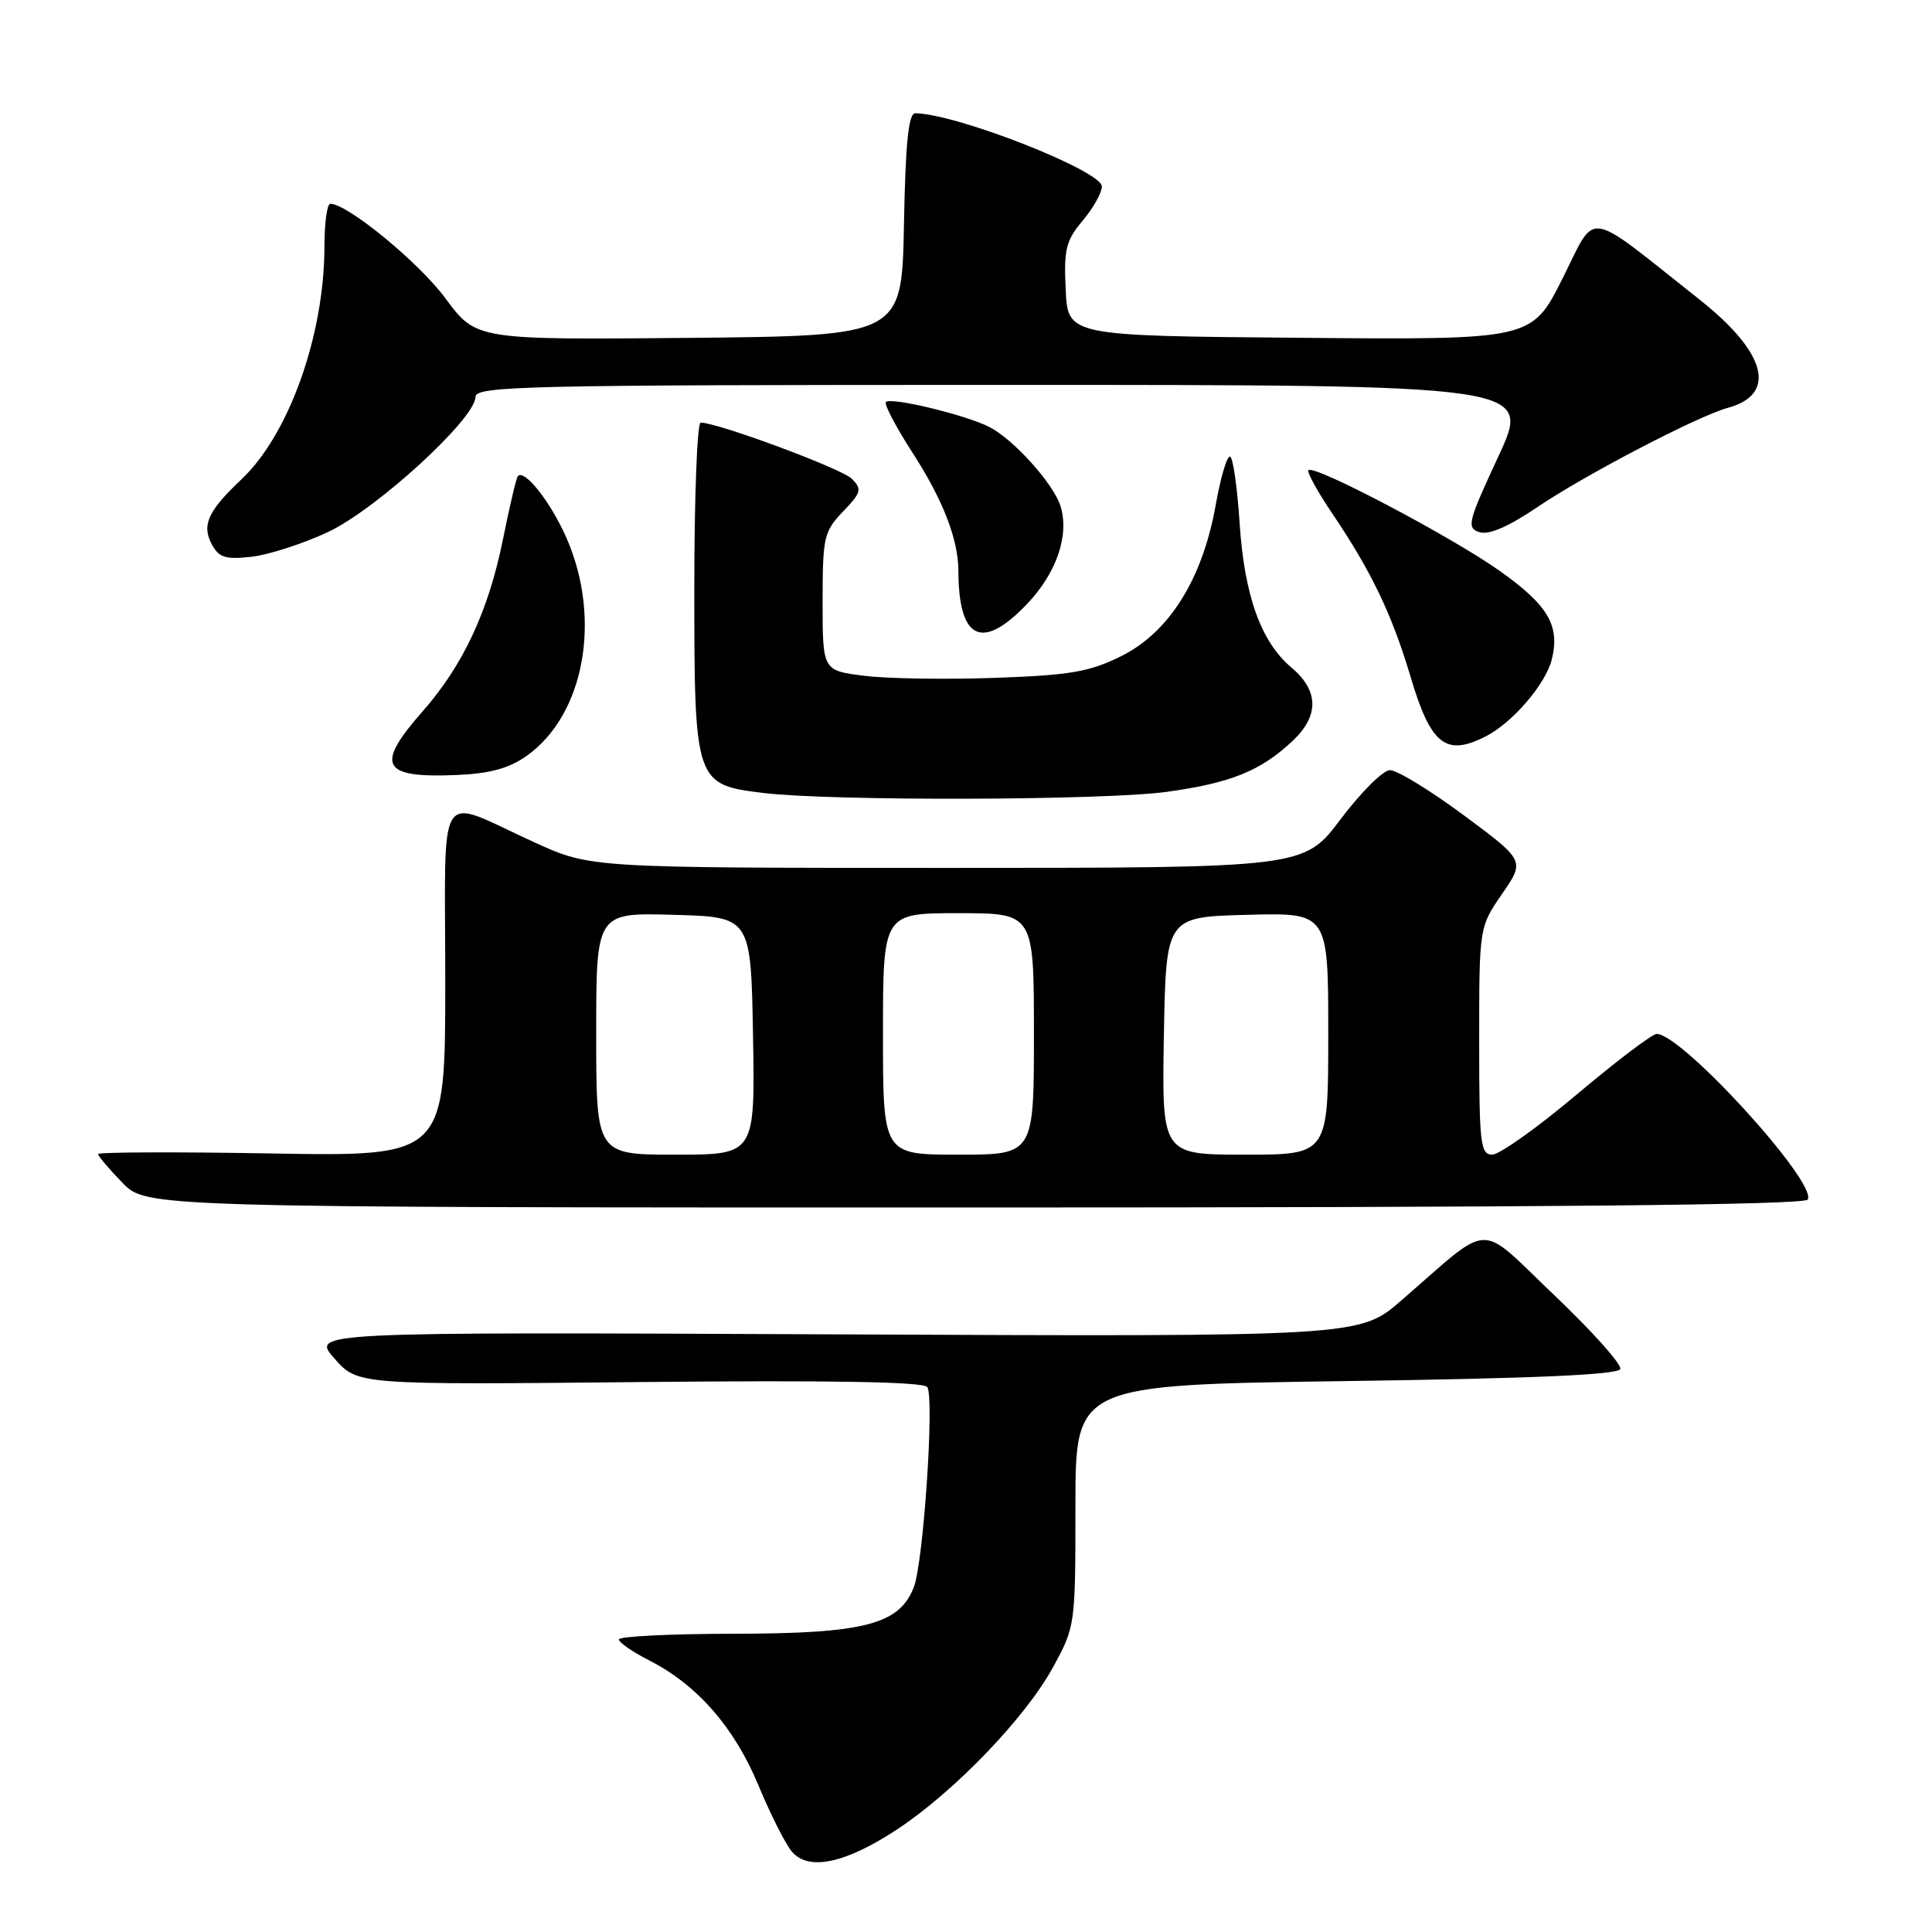 <?xml version="1.0" encoding="UTF-8" standalone="no"?>
<!DOCTYPE svg PUBLIC "-//W3C//DTD SVG 1.1//EN" "http://www.w3.org/Graphics/SVG/1.1/DTD/svg11.dtd" >
<svg xmlns="http://www.w3.org/2000/svg" xmlns:xlink="http://www.w3.org/1999/xlink" version="1.1" viewBox="0 0 256 256">
 <g >
 <path fill="currentColor"
d=" M 118.91 242.38 C 126.47 237.38 135.85 227.63 139.50 220.97 C 142.48 215.54 142.50 215.40 142.50 199.50 C 142.50 183.50 142.50 183.50 178.42 183.00 C 203.31 182.65 214.45 182.16 214.70 181.40 C 214.90 180.79 210.97 176.39 205.96 171.63 C 195.63 161.79 197.92 161.72 185.69 172.31 C 180.14 177.12 180.14 177.12 110.69 176.81 C 41.23 176.50 41.23 176.50 44.31 180.00 C 47.38 183.50 47.38 183.50 84.81 183.13 C 110.16 182.88 122.44 183.09 122.88 183.80 C 123.82 185.33 122.36 207.01 121.09 210.30 C 119.18 215.25 114.54 216.46 97.25 216.48 C 88.86 216.49 82.00 216.83 82.00 217.23 C 82.00 217.63 83.82 218.89 86.04 220.02 C 92.38 223.25 97.32 228.91 100.49 236.55 C 102.07 240.37 104.07 244.33 104.92 245.34 C 107.13 247.96 112.03 246.92 118.91 242.38 Z  M 239.53 158.95 C 240.88 156.77 222.87 137.00 219.52 137.00 C 218.93 137.00 214.18 140.60 208.97 144.99 C 203.76 149.38 198.71 152.98 197.75 152.99 C 196.16 153.00 196.00 151.62 196.00 137.93 C 196.00 122.86 196.00 122.86 199.03 118.45 C 202.07 114.04 202.07 114.04 193.95 108.02 C 189.48 104.71 185.08 102.02 184.16 102.05 C 183.25 102.07 180.31 105.00 177.64 108.55 C 172.78 115.00 172.78 115.00 125.51 115.00 C 78.25 115.00 78.25 115.00 70.87 111.64 C 57.57 105.59 59.00 103.36 59.00 130.05 C 59.00 153.24 59.00 153.24 36.00 152.84 C 23.35 152.62 13.00 152.66 13.00 152.92 C 13.00 153.19 14.44 154.89 16.20 156.70 C 19.39 160.00 19.39 160.00 129.14 160.00 C 204.38 160.00 239.09 159.67 239.53 158.95 Z  M 154.64 104.92 C 163.11 103.74 167.02 102.16 171.25 98.20 C 174.82 94.86 174.77 91.52 171.11 88.44 C 167.07 85.04 164.87 78.88 164.25 69.22 C 163.95 64.67 163.40 60.75 163.01 60.51 C 162.62 60.27 161.75 63.17 161.08 66.96 C 159.33 76.75 154.91 83.80 148.55 86.95 C 144.36 89.03 141.78 89.47 131.85 89.82 C 125.39 90.05 117.60 89.93 114.55 89.55 C 109.00 88.86 109.00 88.86 109.00 79.73 C 109.00 71.18 109.17 70.43 111.70 67.79 C 114.13 65.25 114.25 64.82 112.86 63.43 C 111.51 62.09 95.12 56.00 92.84 56.00 C 92.38 56.00 92.00 65.85 92.00 77.89 C 92.00 103.68 92.10 103.98 101.13 105.07 C 110.21 106.17 146.40 106.06 154.64 104.92 Z  M 69.82 100.13 C 77.44 94.70 79.75 82.03 75.08 71.32 C 73.00 66.56 69.50 62.11 68.62 63.09 C 68.41 63.32 67.53 67.07 66.65 71.44 C 64.73 80.96 61.37 88.16 55.99 94.27 C 49.66 101.46 50.56 103.12 60.54 102.69 C 64.95 102.50 67.46 101.81 69.82 100.13 Z  M 196.93 97.54 C 200.45 95.72 204.80 90.64 205.61 87.42 C 206.74 82.92 205.16 80.22 198.74 75.66 C 192.37 71.14 174.13 61.53 173.37 62.30 C 173.14 62.53 174.58 65.15 176.58 68.11 C 181.75 75.78 184.46 81.45 186.92 89.72 C 189.59 98.72 191.61 100.29 196.93 97.54 Z  M 136.11 80.01 C 140.03 75.88 141.73 70.87 140.51 67.02 C 139.57 64.07 134.26 58.18 131.10 56.58 C 127.90 54.96 118.08 52.59 117.39 53.27 C 117.12 53.55 118.72 56.59 120.94 60.03 C 124.94 66.21 126.98 71.49 126.99 75.62 C 127.02 84.81 130.12 86.30 136.11 80.01 Z  M 43.50 70.48 C 49.92 67.45 63.00 55.47 63.00 52.60 C 63.00 51.15 69.43 51.00 132.97 51.00 C 202.93 51.00 202.93 51.00 198.55 60.46 C 194.48 69.21 194.30 69.96 196.05 70.52 C 197.30 70.91 199.90 69.78 203.72 67.19 C 209.97 62.95 225.00 55.11 228.92 54.05 C 235.52 52.27 234.10 46.75 225.24 39.73 C 209.76 27.48 211.64 27.77 207.03 36.93 C 202.96 45.03 202.96 45.03 172.23 44.76 C 141.50 44.50 141.50 44.50 141.21 38.38 C 140.95 33.04 141.24 31.87 143.46 29.24 C 144.86 27.57 146.00 25.54 146.00 24.71 C 146.00 22.63 126.71 15.06 121.28 15.01 C 120.38 15.00 119.98 18.93 119.78 29.75 C 119.50 44.50 119.50 44.50 91.29 44.77 C 63.09 45.03 63.09 45.03 59.02 39.53 C 55.50 34.76 46.04 27.00 43.76 27.00 C 43.34 27.00 42.99 29.59 42.99 32.75 C 42.96 44.47 38.27 57.59 32.01 63.50 C 27.56 67.70 26.70 69.57 28.06 72.12 C 29.01 73.89 29.87 74.16 33.35 73.77 C 35.63 73.51 40.20 72.03 43.50 70.48 Z  M 79.00 136.97 C 79.00 120.93 79.00 120.93 89.25 121.22 C 99.50 121.50 99.50 121.50 99.78 137.25 C 100.05 153.00 100.05 153.00 89.53 153.00 C 79.00 153.00 79.00 153.00 79.00 136.97 Z  M 117.00 137.00 C 117.00 121.00 117.00 121.00 127.00 121.00 C 137.00 121.00 137.00 121.00 137.00 137.00 C 137.00 153.00 137.00 153.00 127.00 153.00 C 117.00 153.00 117.00 153.00 117.00 137.00 Z  M 154.22 137.25 C 154.50 121.50 154.50 121.50 165.25 121.22 C 176.00 120.93 176.00 120.93 176.00 136.97 C 176.00 153.00 176.00 153.00 164.97 153.00 C 153.95 153.00 153.95 153.00 154.22 137.25 Z "/>
</g>
</svg>